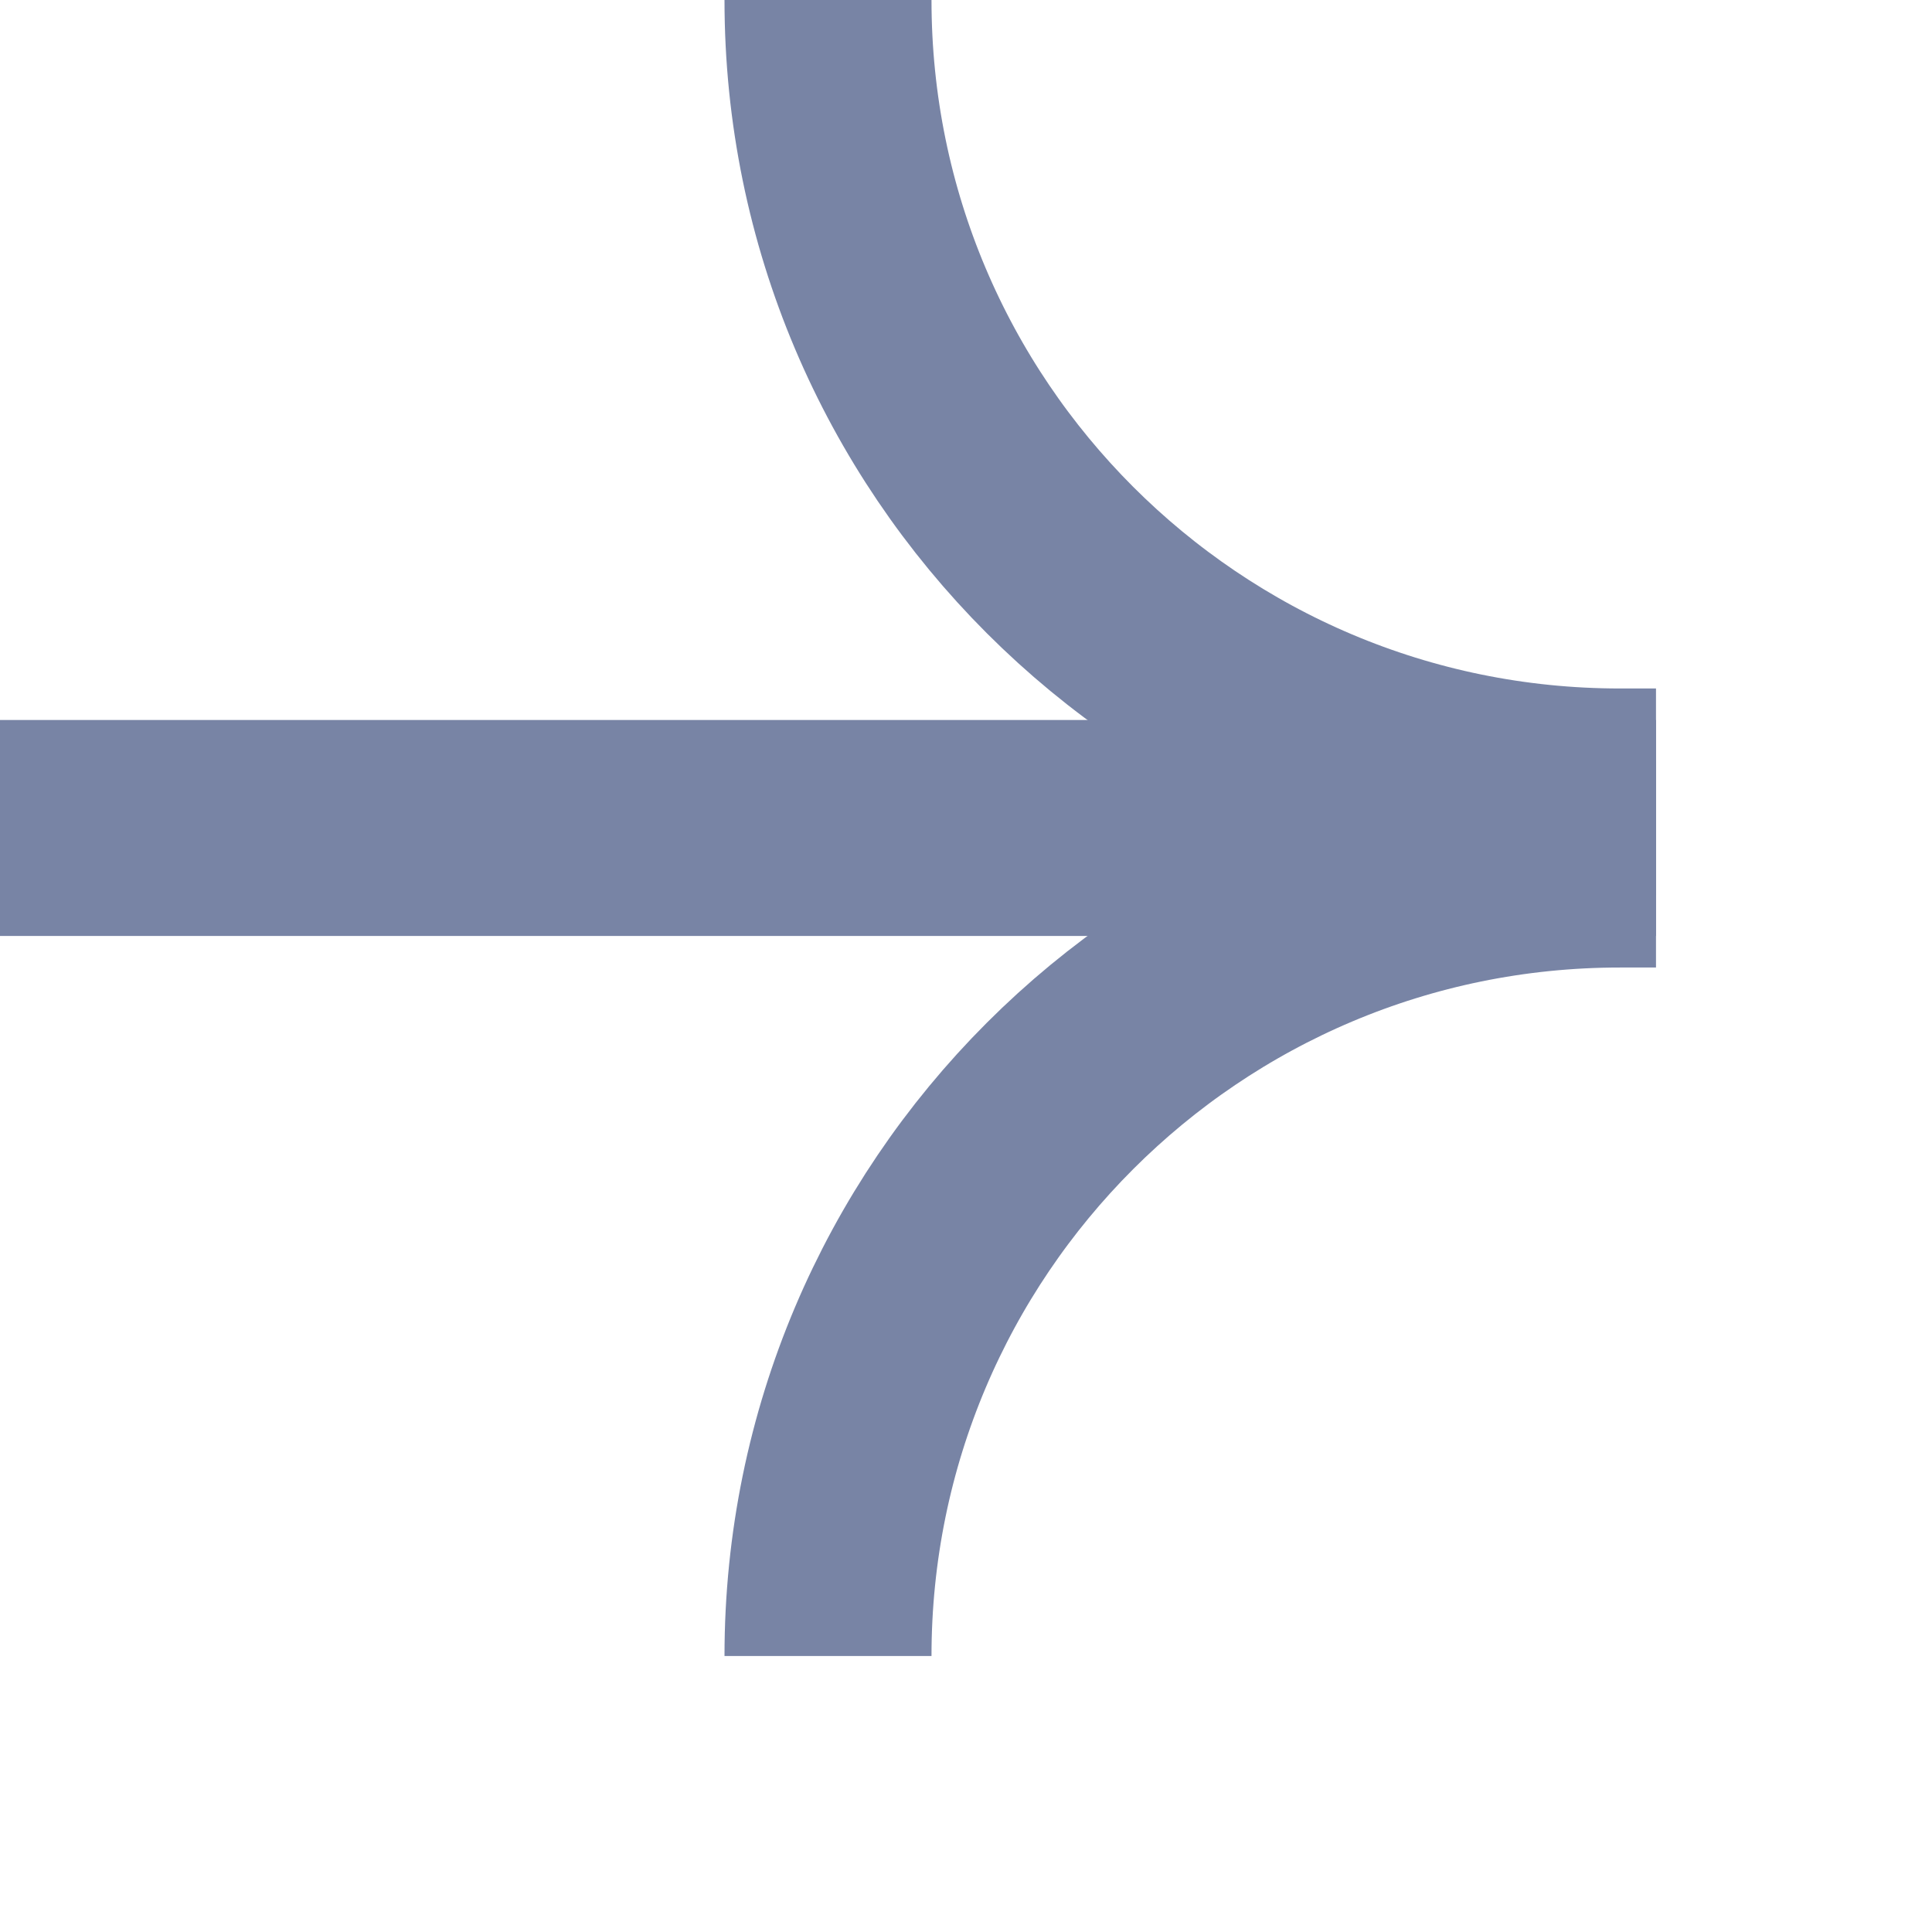 <svg width="28" height="28" viewBox="0 0 28 28" fill="none" xmlns="http://www.w3.org/2000/svg">
<g clip-path="url(#clip0_2_287)">
<g clip-path="url(#clip1_2_287)">
<rect width="24" height="3.13" transform="matrix(-1 8.74228e-08 8.74228e-08 1 24 10.435)" fill="#7884A5"/>
<path d="M12 3.05176e-05V3.05176e-05C12 6.339 17.139 11.478 23.478 11.478L24 11.478" stroke="#7884A5" stroke-width="3"/>
<path d="M12 24V24C12 17.661 17.139 12.522 23.478 12.522L24 12.522" stroke="#7884A5" stroke-width="3"/>
</g>
</g>
<defs>
<clipPath id="clip0_2_287">
<rect width="28" height="28" fill="white"/>
</clipPath>
<clipPath id="clip1_2_287">
<rect width="24" height="24" fill="white"/>
</clipPath>
</defs>
</svg>
